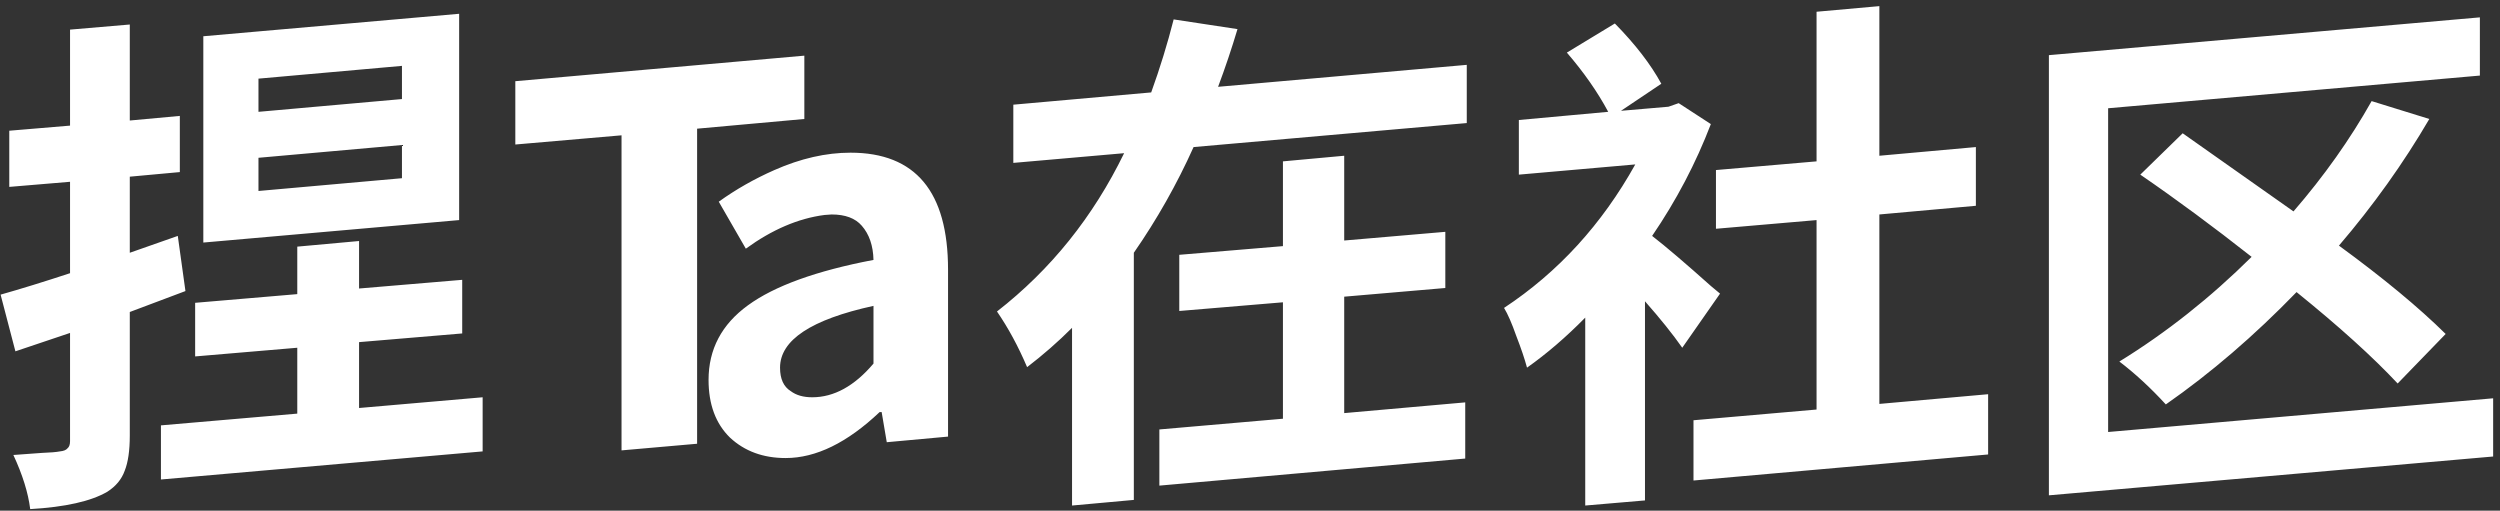 <svg width="235" height="48" viewBox="0 0 235 48" fill="none" xmlns="http://www.w3.org/2000/svg">
  <rect x="0" y="0" width="235" height="48" fill="#333333" stroke="none"/>
  <path
    d="M24.296 10.512L37.784 9.312V6.192L24.296 7.392V10.512ZM24.296 17.952L37.784 16.752V13.632L24.296 14.832V17.952ZM19.112 22.8V3.408L43.16 1.296V20.688L19.112 22.8ZM2.84 47.856C2.648 46.32 2.12 44.624 1.256 42.768C2.216 42.704 3.096 42.64 3.896 42.576C4.728 42.544 5.304 42.496 5.624 42.432C5.976 42.4 6.216 42.304 6.344 42.144C6.504 42.016 6.584 41.792 6.584 41.472V31.296L1.448 33.024L0.056 27.696C1.976 27.152 4.152 26.48 6.584 25.68V17.088L0.872 17.568V12.288L6.584 11.808V2.784L12.2 2.304V11.328L16.904 10.896V16.176L12.2 16.608V23.76L16.712 22.176L17.432 27.36L12.2 29.328V40.944C12.2 42.352 12.04 43.456 11.72 44.256C11.432 45.056 10.888 45.712 10.088 46.224C8.552 47.12 6.136 47.664 2.84 47.856ZM15.128 45.072V39.984L27.944 38.88V32.688L18.344 33.504V28.464L27.944 27.648V23.184L33.752 22.656V27.12L43.448 26.304V31.344L33.752 32.16V38.352L45.368 37.344V42.432L15.128 45.072ZM58.424 42.336V12.72L48.44 13.584V7.632L75.608 5.232V11.184L65.528 12.096V41.712L58.424 42.336ZM73.852 43.056C71.74 43.056 69.996 42.416 68.62 41.136C67.276 39.824 66.604 38.016 66.604 35.712C66.604 32.832 67.836 30.496 70.3 28.704C72.796 26.88 76.732 25.456 82.108 24.432C82.076 23.088 81.708 22.016 81.004 21.216C80.396 20.512 79.452 20.16 78.172 20.16L77.5 20.208C75.036 20.528 72.572 21.584 70.108 23.376L67.564 18.96C69.164 17.808 70.908 16.816 72.796 15.984C75.26 14.896 77.644 14.352 79.948 14.352C86.06 14.352 89.116 18.016 89.116 25.344V41.04L83.356 41.568L82.876 38.736H82.684C79.644 41.616 76.7 43.056 73.852 43.056ZM76.348 37.344C78.396 37.344 80.316 36.288 82.108 34.176V28.752C76.252 30.032 73.324 31.968 73.324 34.56C73.324 35.616 73.66 36.352 74.332 36.768C74.844 37.152 75.516 37.344 76.348 37.344ZM108.98 45.648V40.368L120.596 39.36V28.416L110.852 29.232V23.952L120.596 23.136V15.168L126.356 14.64V22.608L135.86 21.792V27.072L126.356 27.888V38.832L137.732 37.824V43.104L108.98 45.648ZM100.772 47.52V30.816C99.46 32.128 98.052 33.36 96.548 34.512C95.716 32.56 94.772 30.816 93.716 29.28C98.772 25.344 102.756 20.384 105.668 14.4L95.252 15.312V9.84L108.212 8.688C109.044 6.384 109.748 4.096 110.324 1.824L116.324 2.736C115.78 4.56 115.172 6.368 114.5 8.16L137.876 6.096V11.568L112.196 13.824C110.628 17.312 108.756 20.624 106.58 23.76V46.992L100.772 47.52ZM149.012 47.52V29.856C147.22 31.68 145.396 33.248 143.54 34.56C143.316 33.728 142.98 32.736 142.532 31.584C142.116 30.4 141.732 29.52 141.38 28.944C146.468 25.584 150.58 21.088 153.716 15.456L142.772 16.416V11.28L151.172 10.512C150.18 8.656 148.884 6.8 147.284 4.944L151.796 2.208C153.716 4.16 155.172 6.048 156.164 7.872L152.372 10.416L156.836 10.032L157.796 9.696L160.82 11.664C159.412 15.344 157.572 18.848 155.3 22.176C156.58 23.168 158.42 24.736 160.82 26.88L161.684 27.6L158.132 32.688C157.236 31.408 156.068 29.952 154.628 28.32V47.04L149.012 47.52ZM159.188 45.168V39.504L170.756 38.496V20.688L161.3 21.504V15.984L170.756 15.168V1.104L176.66 0.576V14.64L185.732 13.824V19.344L176.66 20.16V37.968L186.884 37.056V42.72L159.188 45.168ZM192.596 46.56V5.184L233.108 1.632V7.104L198.164 10.176V40.608L234.356 37.44V42.912L192.596 46.56ZM203.588 38.016C202.148 36.448 200.692 35.104 199.22 33.984C203.636 31.264 207.78 27.984 211.652 24.144C208.036 21.296 204.548 18.72 201.188 16.416L205.172 12.528L215.588 19.872C218.468 16.544 220.916 13.088 222.932 9.504L228.356 11.184C225.924 15.344 223.092 19.312 219.86 23.088C224.02 26.128 227.364 28.896 229.892 31.392L225.38 36.048C223.044 33.552 219.876 30.688 215.876 27.456C211.908 31.552 207.812 35.072 203.588 38.016Z"
    fill="white" />
</svg>